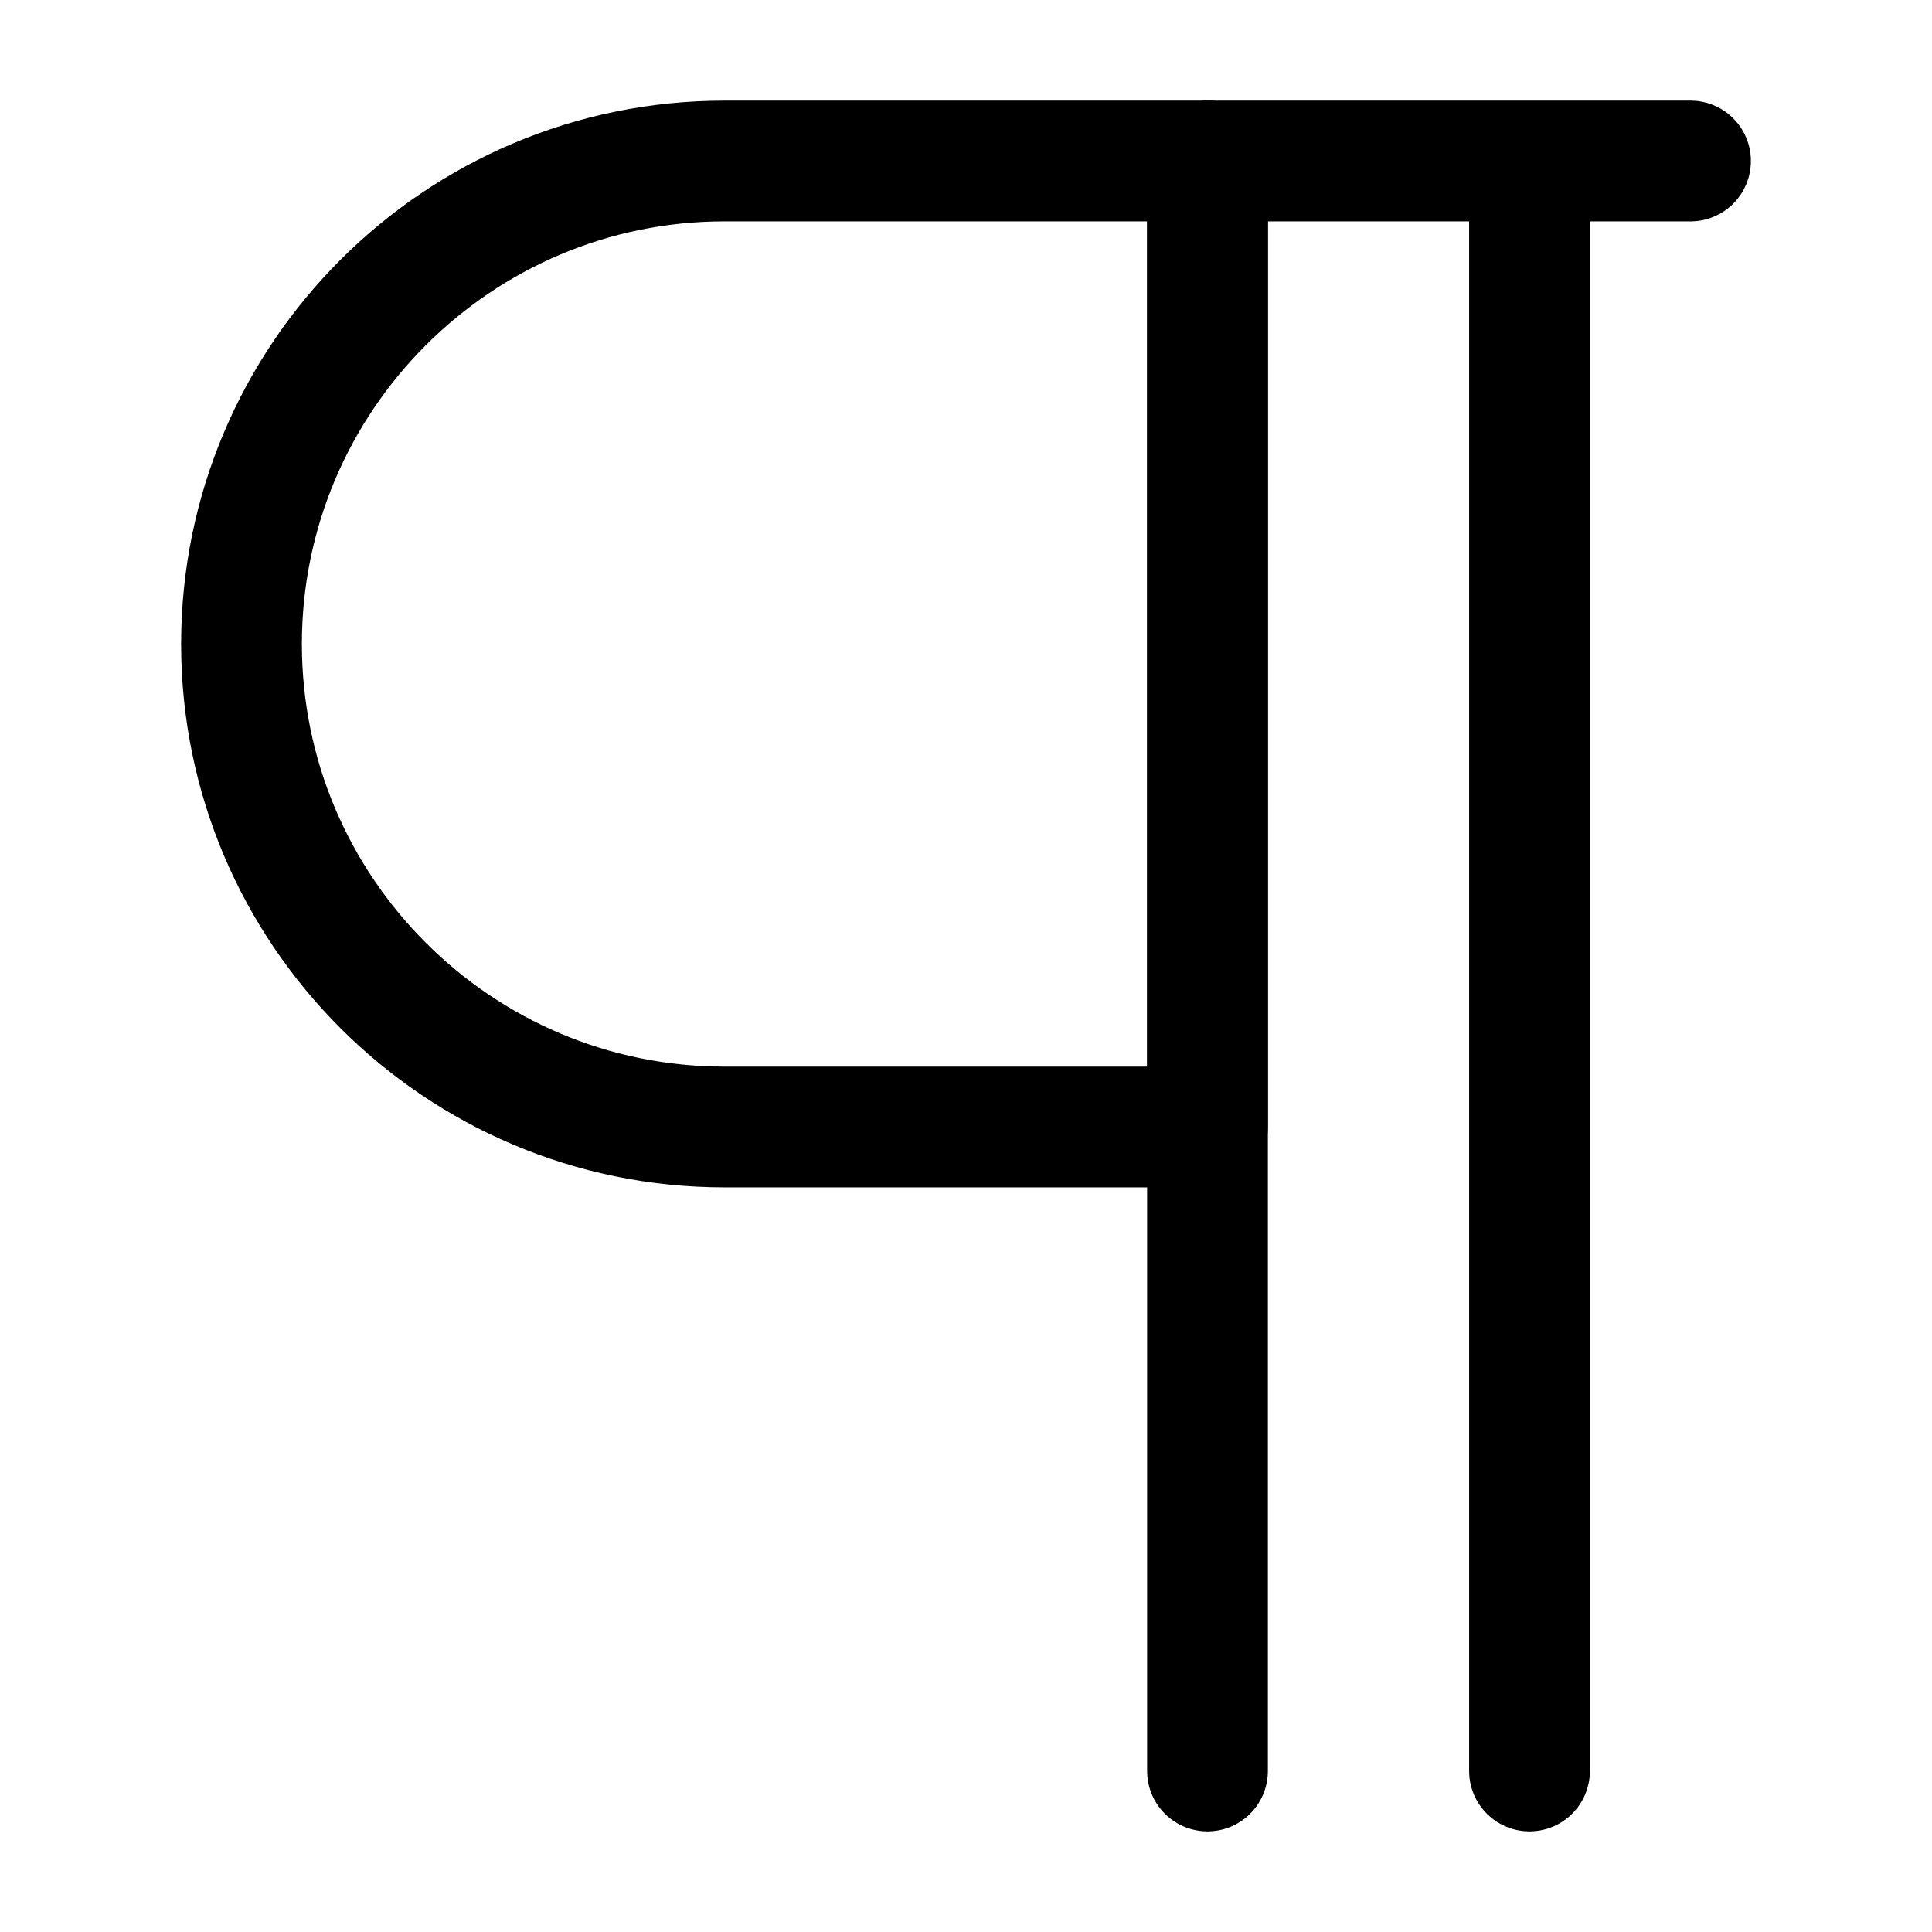 <svg width="24" height="24" viewBox="0 0 24 24" fill="none" xmlns="http://www.w3.org/2000/svg">
<path d="M15 14H9C5.69 14 3 11.31 3 8C3 4.69 5.69 2 9 2H15V14Z" stroke="black" stroke-width="1.5" stroke-miterlimit="10" stroke-linecap="round" stroke-linejoin="round"/>
<path d="M15 22V2H21H19V22" stroke="black" stroke-width="1.5" stroke-miterlimit="10" stroke-linecap="round" stroke-linejoin="round"/>
</svg>
